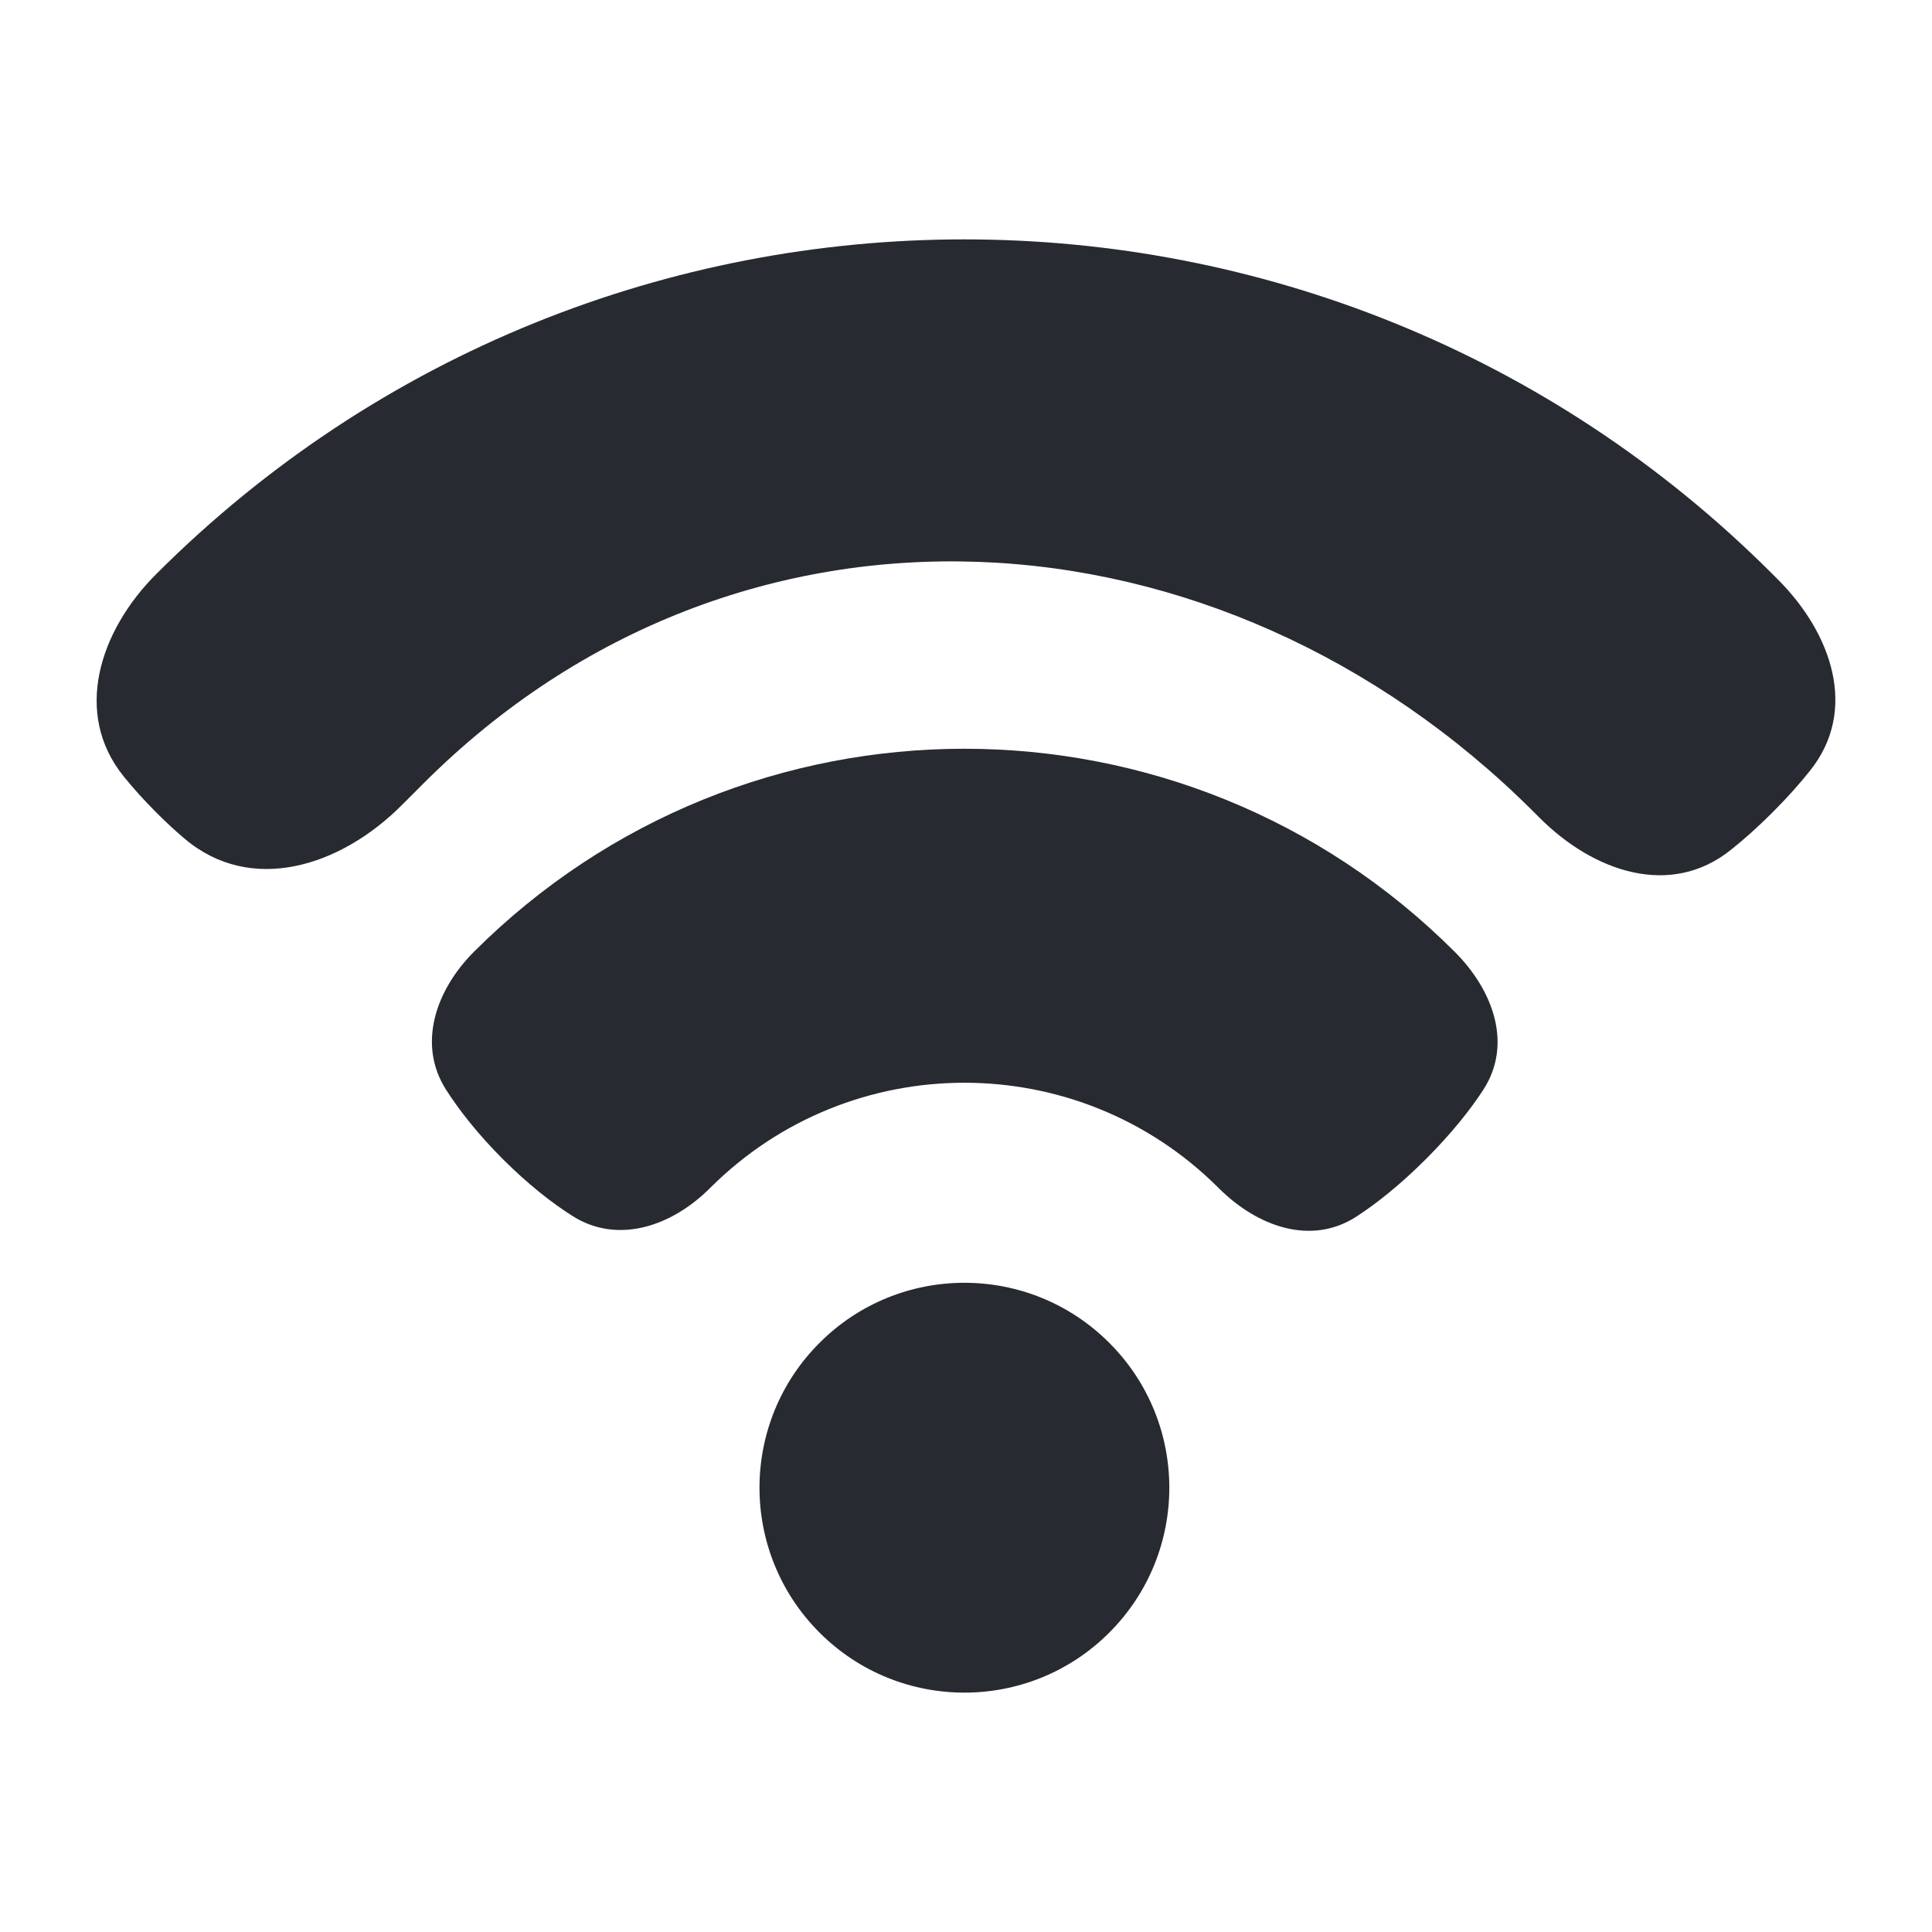 <svg width="20" height="20" viewBox="0 0 20 20" fill="none" xmlns="http://www.w3.org/2000/svg">
<path d="M1.617 5.943C1.026 6.534 0.755 7.389 1.281 8.038C1.377 8.157 1.488 8.281 1.617 8.41C1.717 8.511 1.815 8.601 1.91 8.681C2.596 9.263 3.519 8.974 4.156 8.338L4.384 8.11C7.642 4.852 12.624 5.152 15.882 8.41L15.937 8.465C16.5 9.028 17.293 9.296 17.915 8.8C18.05 8.693 18.195 8.564 18.349 8.41C18.503 8.256 18.632 8.111 18.739 7.976C19.235 7.354 18.967 6.561 18.404 5.998L18.349 5.943C13.729 1.323 6.237 1.323 1.617 5.943Z" fill="#272A30"/>
<path d="M4.905 9.854C4.51 10.25 4.317 10.812 4.619 11.283C4.754 11.493 4.942 11.735 5.205 11.999C5.469 12.262 5.711 12.451 5.922 12.585C6.393 12.887 6.955 12.694 7.35 12.299C8.804 10.845 11.162 10.845 12.616 12.299C13.014 12.697 13.573 12.9 14.045 12.592C14.252 12.457 14.492 12.267 14.761 11.999C15.028 11.731 15.219 11.49 15.354 11.283C15.661 10.811 15.459 10.253 15.06 9.854C12.256 7.05 7.71 7.05 4.905 9.854Z" fill="#272A30"/>
<path d="M11.483 16.901C12.312 16.072 12.312 14.729 11.483 13.901C10.655 13.072 9.312 13.072 8.484 13.901C7.655 14.729 7.655 16.072 8.484 16.901C9.312 17.729 10.655 17.729 11.483 16.901Z" fill="#272A30"/>
</svg>
